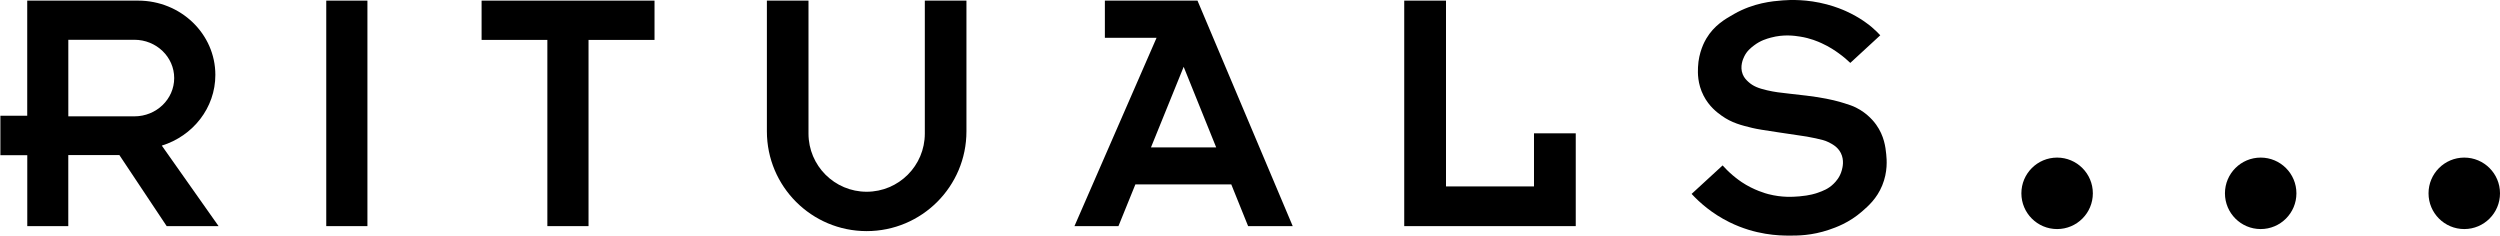 <?xml version="1.0" encoding="UTF-8"?>
<svg id="Laag_2" data-name="Laag 2" xmlns="http://www.w3.org/2000/svg" viewBox="0 0 1583.87 149.28">
  <g id="Laag_2-2" data-name="Laag 2">
    <path d="M102.51,92.25l35.97,51.01h-32.88l-29.98-45.03h-32.36v45.03h-25.98v-44.95H.25v-25h17V.39h70.24c27.04,0,48.95,21.07,48.95,47.06,0,20.95-14.24,38.7-33.93,44.8ZM85.13,73.71c13.94,0,25.23-10.86,25.23-24.25s-11.29-24.26-25.23-24.26h-41.85v48.51h41.85Z"/>
    <rect x="206.7" y=".39" width="26.08" height="142.87"/>
    <polygon points="305.11 .39 414.67 .39 414.67 25.29 372.86 25.29 372.86 143.26 346.78 143.26 346.78 25.28 305.11 25.28 305.11 .39"/>
    <path d="M612.29.39v82.82c0,34.91-28.3,63.21-63.22,63.21s-63.21-28.3-63.21-63.21V.39h26.36v84.24c0,20.35,16.5,36.85,36.85,36.85s36.85-16.5,36.85-36.85V.39h26.37Z"/>
    <path d="M758.67.39l60.33,142.87h-28.26l-10.67-26.45h-60.75l-10.73,26.45h-27.87l52.02-119.32h-32.75V.39h58.68ZM729.2,93.37h41.31s-7.03-17.42-12.88-31.91c-4.16-10.31-7.72-19.13-7.72-19.13l-20.71,51.04Z"/>
    <polygon points="889.65 .39 889.65 143.26 998.31 143.26 998.31 84.47 971.86 84.47 971.86 118.11 916.11 118.11 916.11 .39 889.65 .39"/>
    <path d="M1071.73,122.84l19.63-18.04c1.58,1.77,3.69,3.94,6.36,6.22.34.29,2.88,2.44,5.67,4.32,7.74,5.21,15.71,7.34,16.94,7.65,8.67,2.25,15.6,1.74,19.63,1.42,6.62-.54,10.6-1.9,11.62-2.27,3.39-1.2,6.91-2.5,10.2-5.81,1.22-1.22,3.9-3.98,5.1-8.5.46-1.71,1.68-6.32-.64-10.91-2.01-3.98-5.59-5.75-8.01-6.94-2.05-1.01-4.02-1.47-7.87-2.34-4.17-.94-7.22-1.37-10.98-1.91,0,0-3.31-.48-12.83-1.91-8.8-1.33-13.2-1.99-16.37-2.76-6.9-1.68-13.04-3.18-19.49-7.8-2.69-1.93-7.84-5.7-11.41-12.69-3.87-7.56-3.66-14.52-3.52-17.95.4-9.65,4.24-16.44,5.24-18.14,5.02-8.46,11.99-12.42,17.57-15.59,12.49-7.09,24.15-8.12,30.9-8.65,4.77-.37,15.38-.78,27.92,2.55,5.89,1.57,10.22,3.43,12.05,4.25,9.16,4.12,14.93,8.9,16.3,10.06,2.37,2.01,4.22,3.87,5.5,5.26-6.33,5.83-12.66,11.67-18.99,17.5-1.79-1.72-4.24-3.87-7.35-6.11-2-1.44-5.64-4.03-10.84-6.38-2.37-1.07-7.07-3.15-13.61-4.18-3.55-.56-10.35-1.56-18.5.64-2.62.71-6.59,1.82-10.7,4.96-2,1.53-4.54,3.51-6.24,7.09-.62,1.31-2.93,6.19-.92,11.2.94,2.34,2.43,3.74,3.61,4.82,2.96,2.71,6.36,4.05,11.83,5.31,4.92,1.14,8.26,1.48,14.03,2.13,9.3,1.05,13.95,1.57,17.86,2.2,8.29,1.33,13.29,2.67,17.15,3.9,3.22,1.03,5,1.59,7.23,2.69,7.7,3.79,11.91,9.56,12.83,10.84,5.13,7.17,5.94,14.36,6.38,18.71.35,3.48,1.03,11.14-2.55,19.84-3.42,8.31-8.85,13.04-12.76,16.44-8.31,7.23-16.58,10.13-20.98,11.62-10.87,3.69-19.82,3.72-25.37,3.69-6.18-.03-21.05-.28-37.7-8.51-11-5.43-18.83-12.4-23.96-17.93Z"/>
    <circle cx="1303.28" cy="122.48" r="22.64"/>
    <circle cx="1432.25" cy="122.48" r="22.64"/>
    <circle cx="1561.23" cy="122.48" r="22.64"/>
  </g>
</svg>